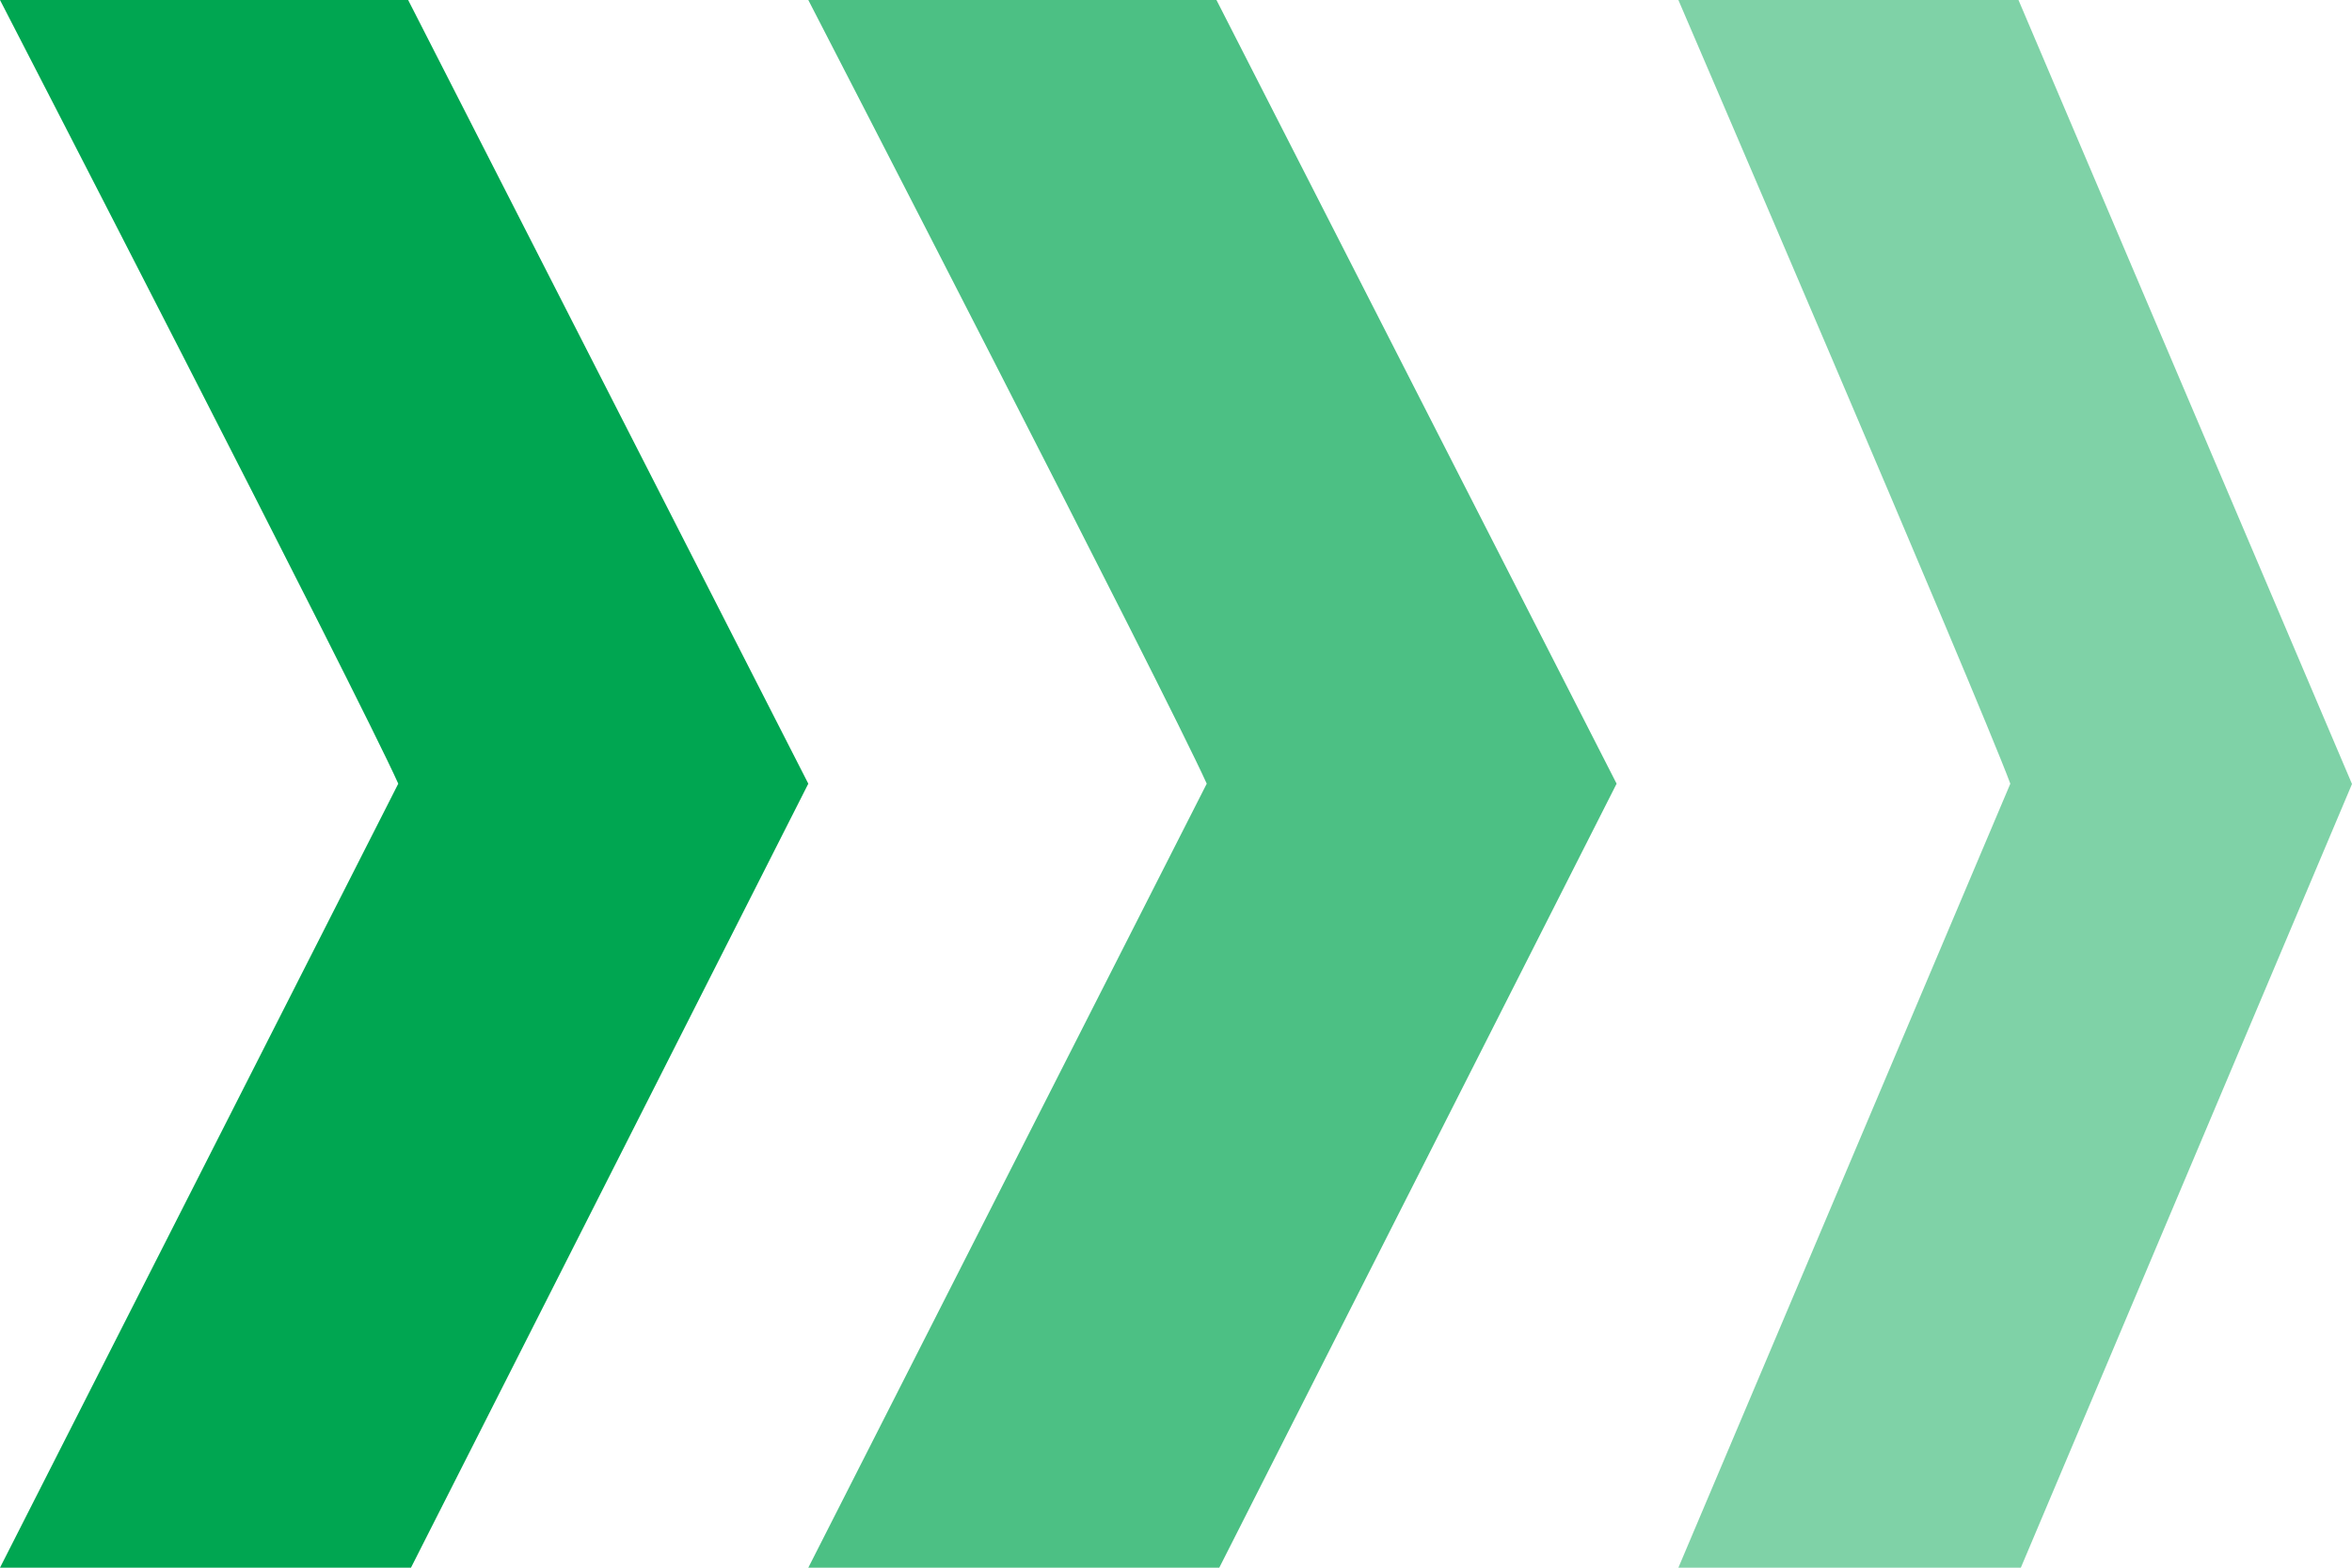 <svg width="15" height="10" viewBox="0 0 15 10" fill="none" xmlns="http://www.w3.org/2000/svg">
<path d="M2.603 0H0C0 0 2.288 4.436 2.54 4.999L0 10H2.621L5.155 4.999L2.603 0Z" fill="#00A651"/>
<path opacity="0.7" d="M7.758 0H5.155C5.155 0 7.443 4.436 7.696 4.999L5.155 10H7.776L10.31 4.999L7.758 0Z" fill="#00A651"/>
<path opacity="0.5" d="M12.873 0H10.704C10.704 0 12.611 4.436 12.821 4.999L10.704 10H12.888L15 5.001L12.873 0Z" fill="#00A651"/>
</svg>
